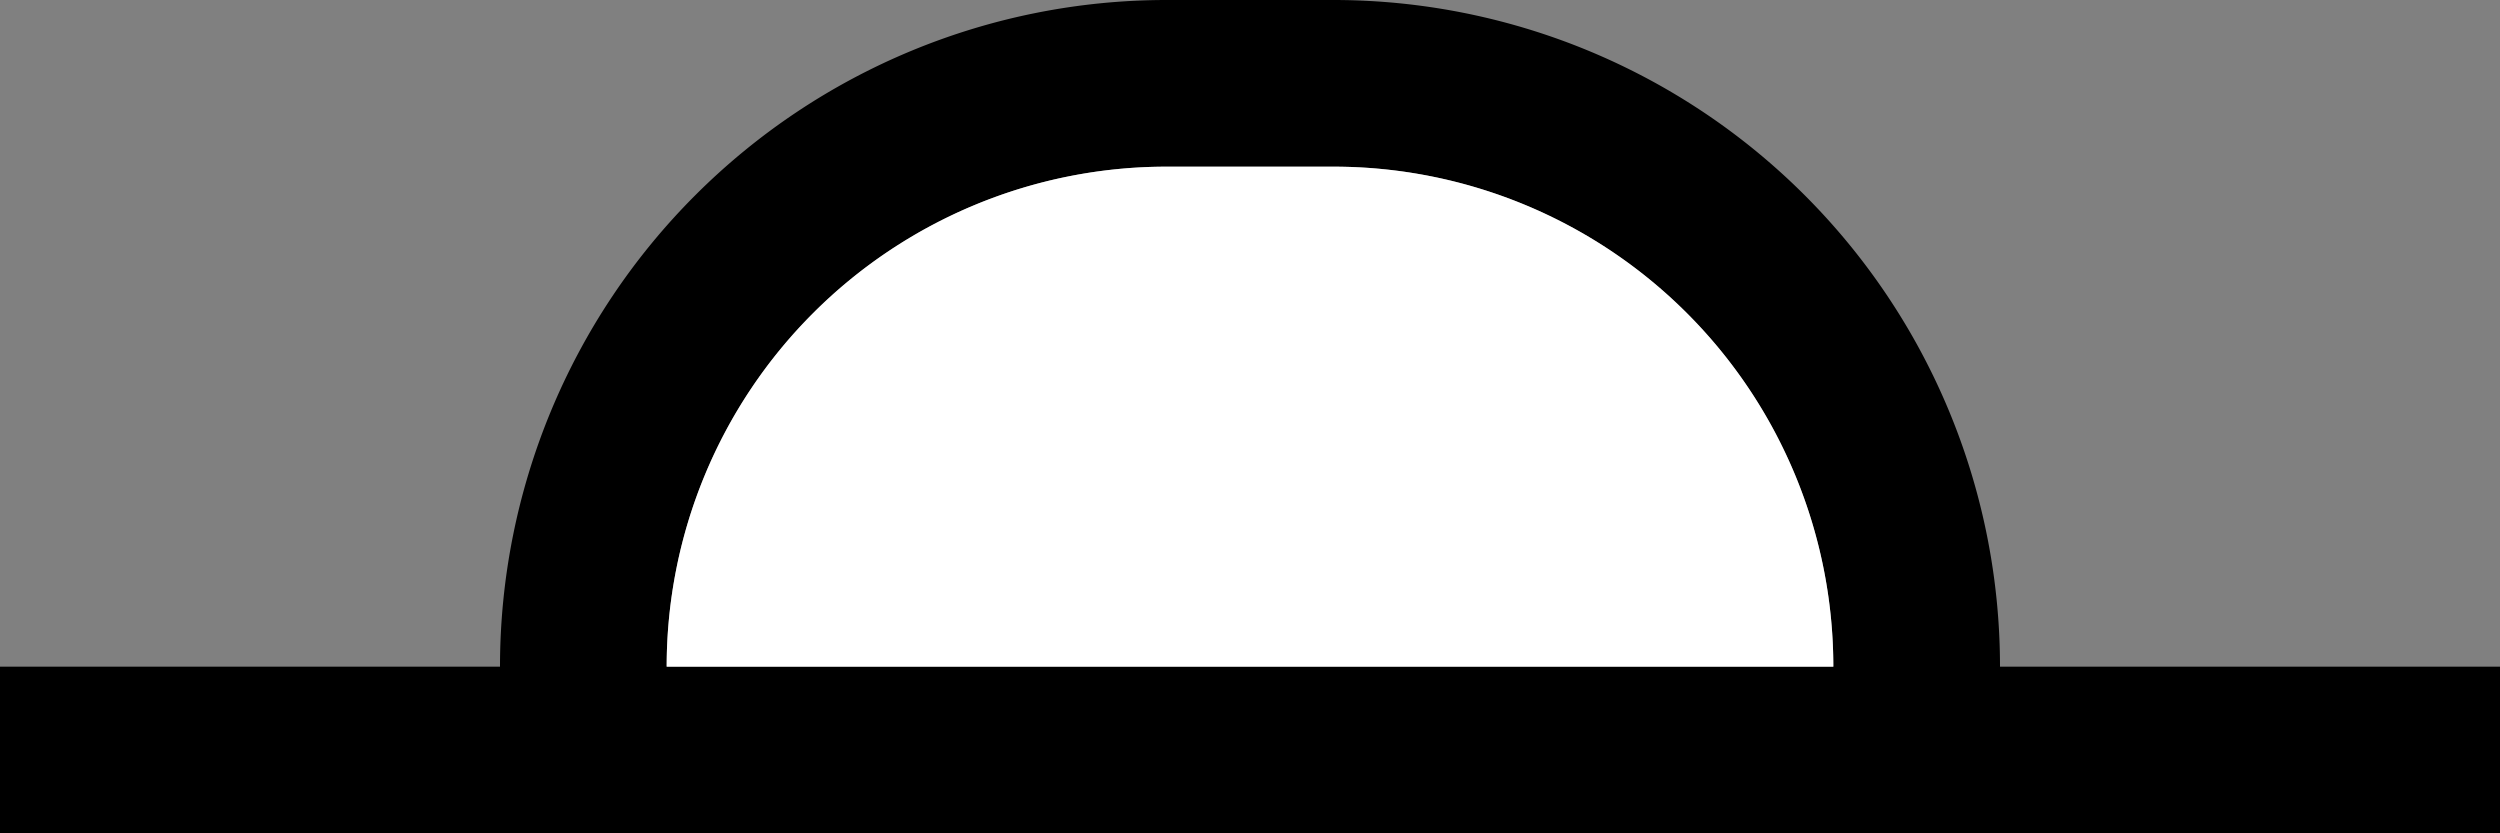 <svg xmlns="http://www.w3.org/2000/svg" version="1.0" width="15" height="5"><rect width="100%" height="100%" fill="#808080" stroke="none"/><path d="M0 4h15v1H0zM7 0a4 4 0 0 0-4 4h1a3 3 0 0 1 3-3h1a3 3 0 0 1 3 3h1a4 4 0 0 0-4-4H7z"/><path d="M7 1a3 3 0 0 0-3 3h7a3 3 0 0 0-3-3H7z" fill="#fff"/></svg>